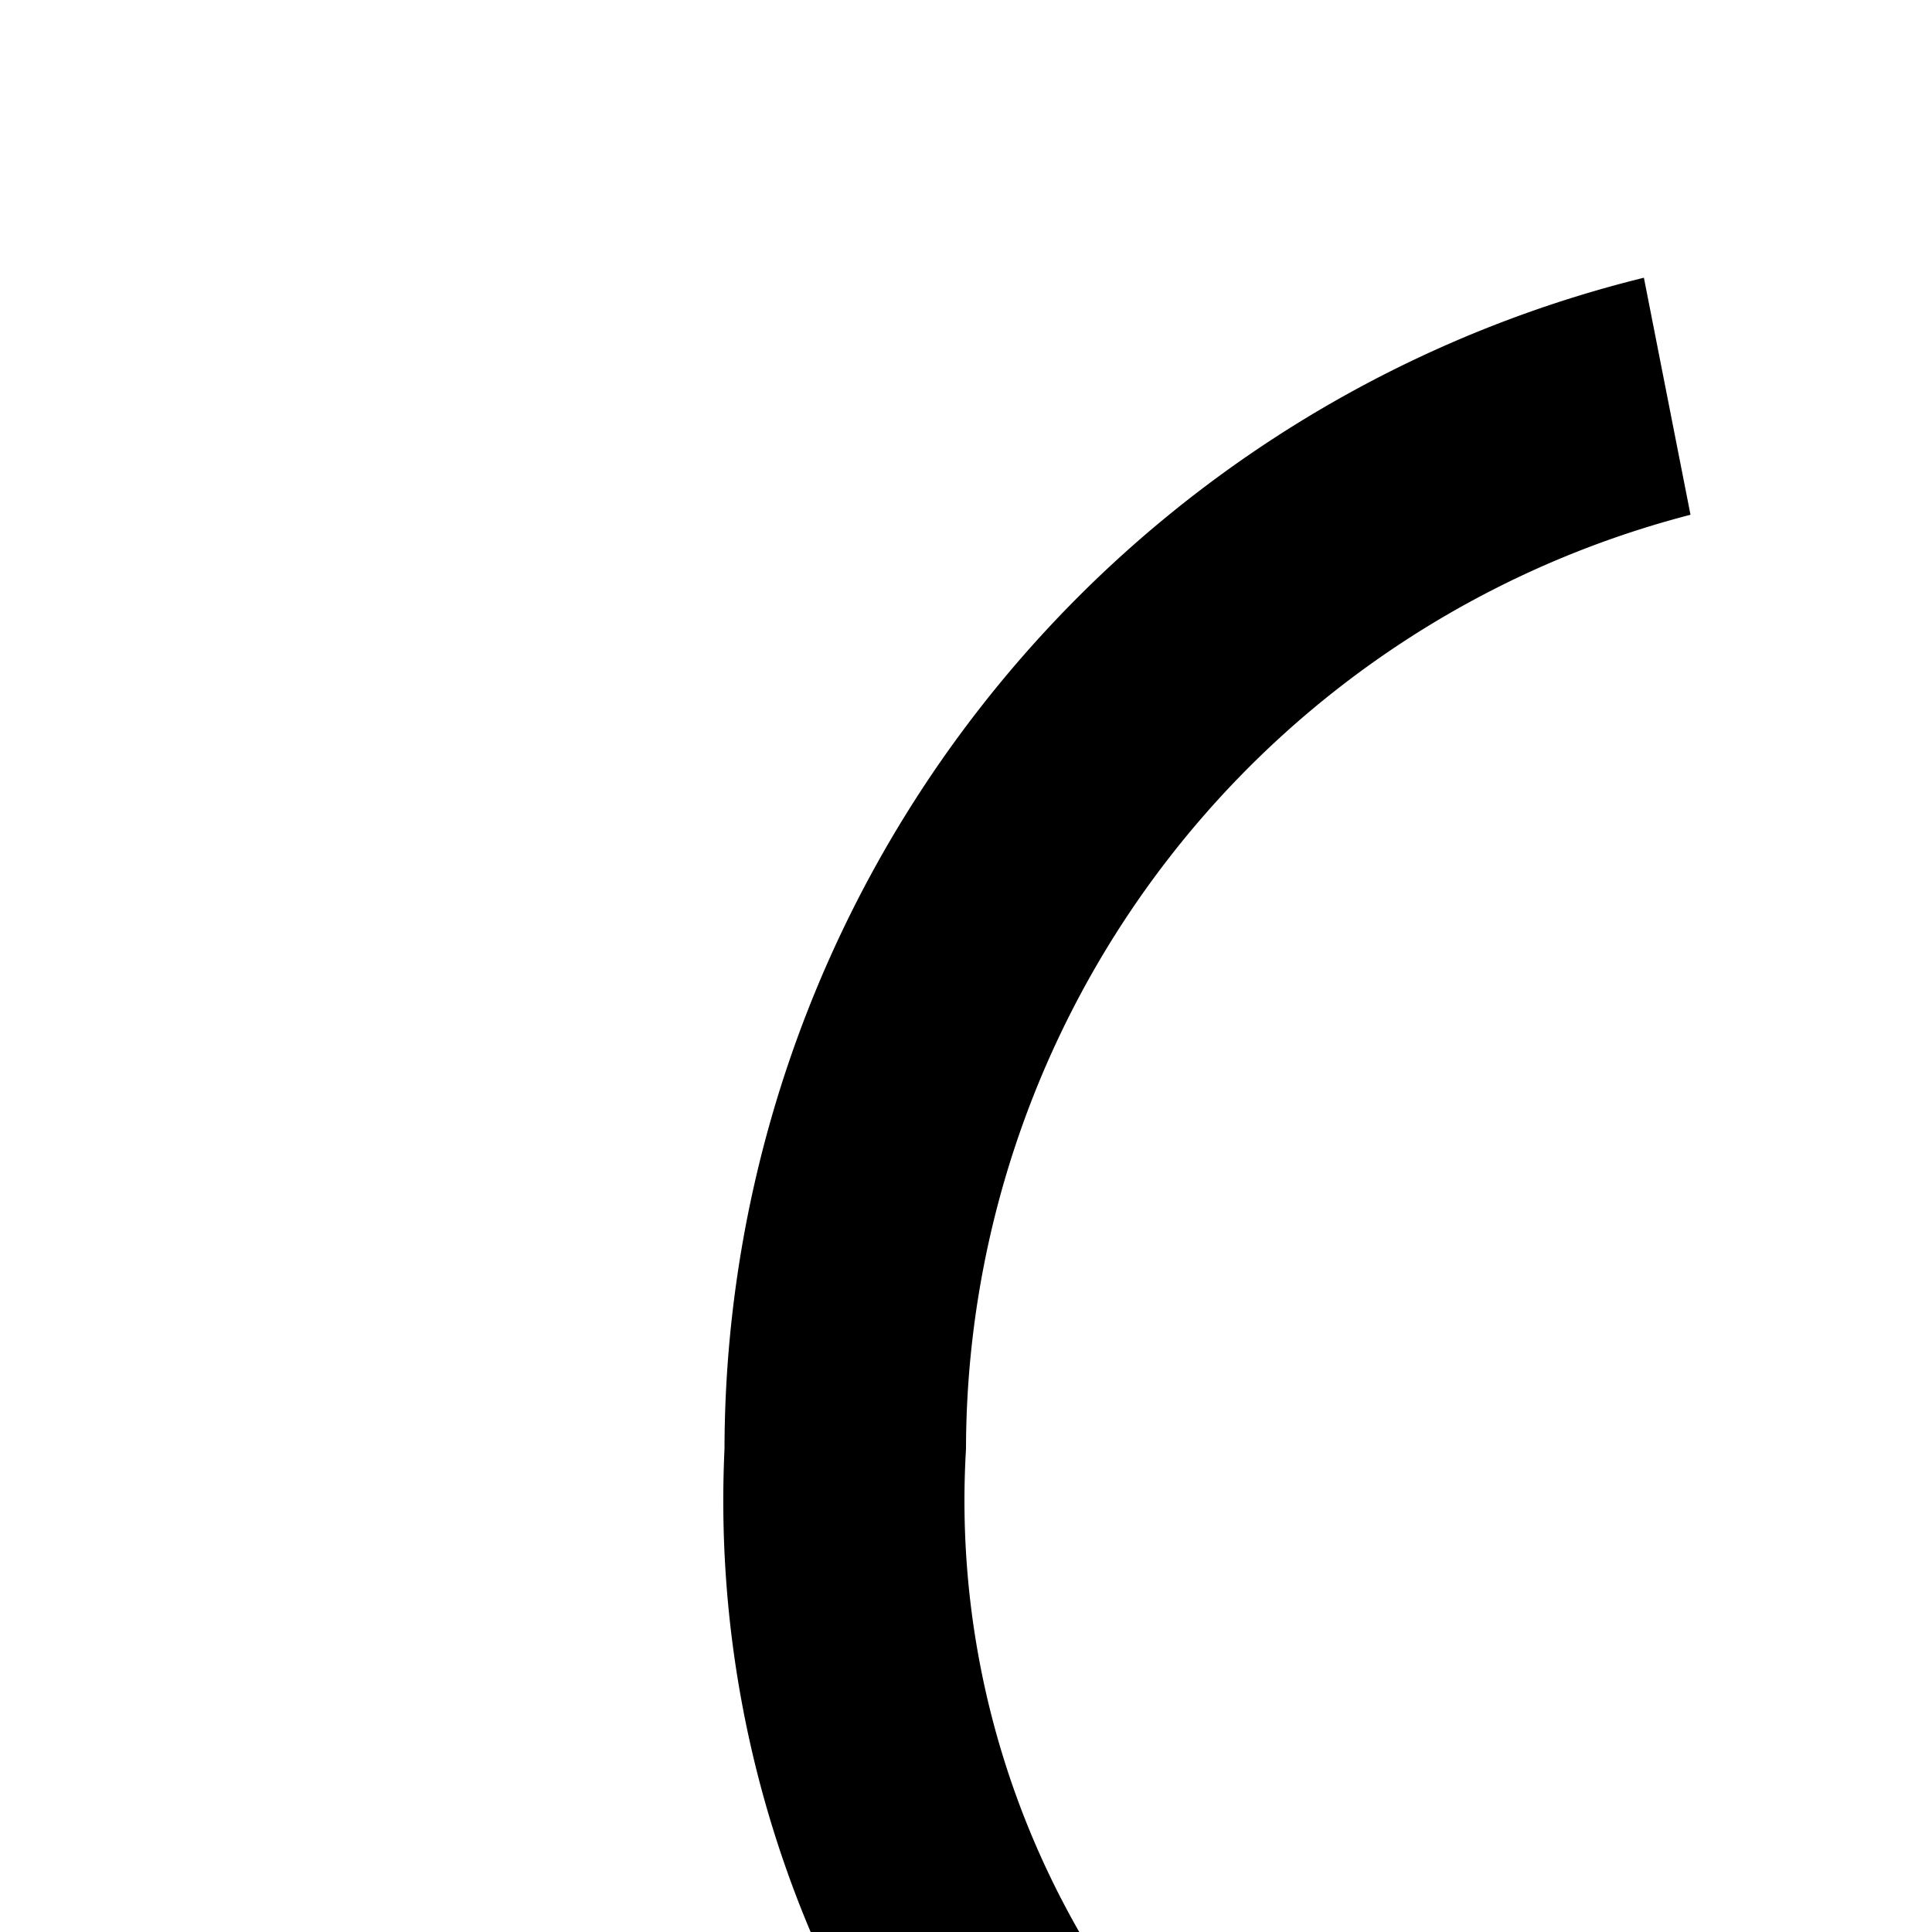 <svg xmlns="http://www.w3.org/2000/svg" viewBox="0 0 16 16"><path d="M16 8a5.991 5.991 0 009.471 4.885L28.586 16 30 14.586l-3.115-3.115A5.997 5.997 0 1016 8zm2 0a4 4 0 114 4A4.005 4.005 0 0118 8zM11 24H21V26H11zM13 28H19V30H13zM10.815 18.141A7.185 7.185 0 018 12a8.005 8.005 0 016-7.737L13.614 2.3A10.009 10.009 0 006 12a9.179 9.179 0 003.46 7.616C10.472 20.551 11 21.081 11 22h2C13 20.16 11.889 19.134 10.815 18.141zM23.049 16a9.599 9.599 0 01-1.872 2.143C20.107 19.135 19 20.161 19 22h2c0-.919.526-1.45 1.535-2.386a10.966 10.966 0 002.369-2.833z"/></svg>